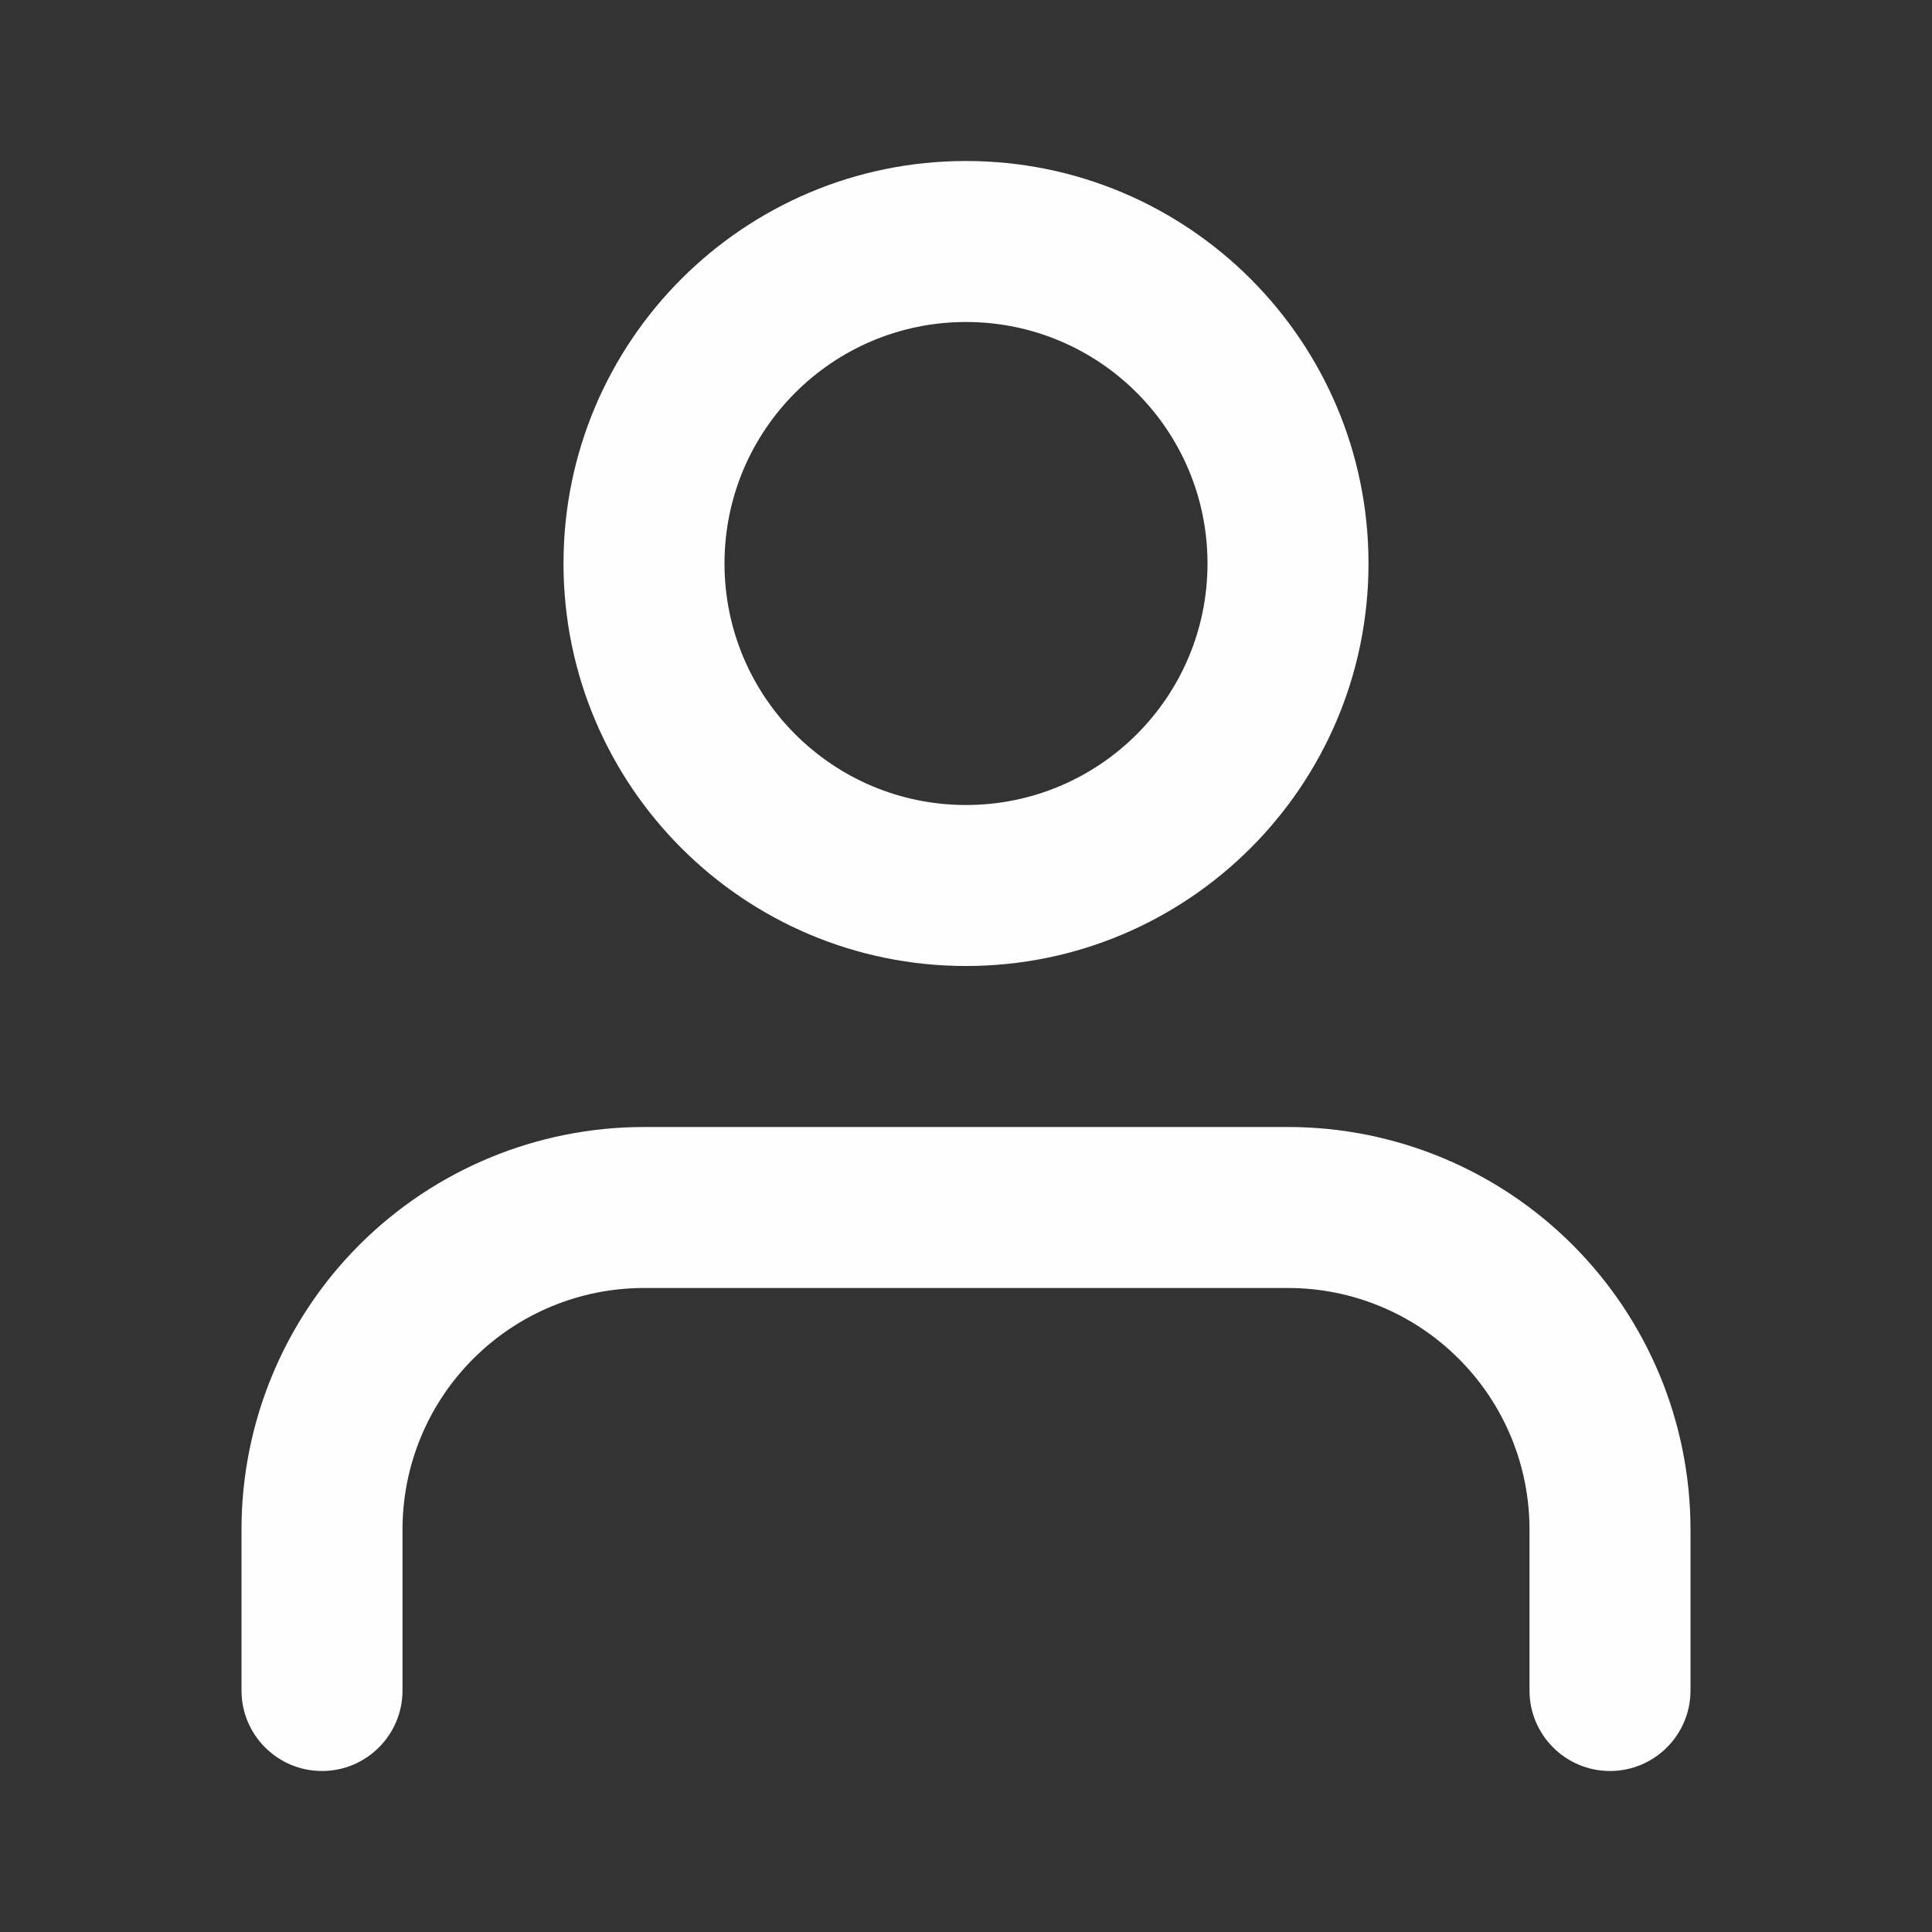 <svg viewBox="0 0 24 24" xmlns="http://www.w3.org/2000/svg" xmlns:xlink="http://www.w3.org/1999/xlink" width="24" height="24" fill="none">
	<rect x="0" y="0" width="24" height="24" fill="#333333" stroke="none"/>
	<rect id="user" width="24" height="24" x="0" y="0" fill="rgb(255,255,255)" fill-opacity="0" />
	<path id="Vector (Stroke)" d="M4.464 15.464C5.402 14.527 6.674 14 8 14L16 14C17.326 14 18.598 14.527 19.535 15.464C20.473 16.402 21 17.674 21 19L21 21C21 21.552 20.552 22 20 22C19.448 22 19 21.552 19 21L19 19C19 18.204 18.684 17.441 18.121 16.879C17.559 16.316 16.796 16 16 16L8 16C7.204 16 6.441 16.316 5.879 16.879C5.316 17.441 5 18.204 5 19L5 21C5 21.552 4.552 22 4 22C3.448 22 3 21.552 3 21L3 19C3 17.674 3.527 16.402 4.464 15.464Z" fill="rgb(254,254,254)" fill-rule="evenodd" />
	<path id="Vector (Stroke)" d="M12 4C10.343 4 9 5.343 9 7C9 8.657 10.343 10 12 10C13.657 10 15 8.657 15 7C15 5.343 13.657 4 12 4ZM7 7C7 4.239 9.239 2 12 2C14.761 2 17 4.239 17 7C17 9.761 14.761 12 12 12C9.239 12 7 9.761 7 7Z" fill="rgb(254,254,254)" fill-rule="evenodd" />
</svg>
